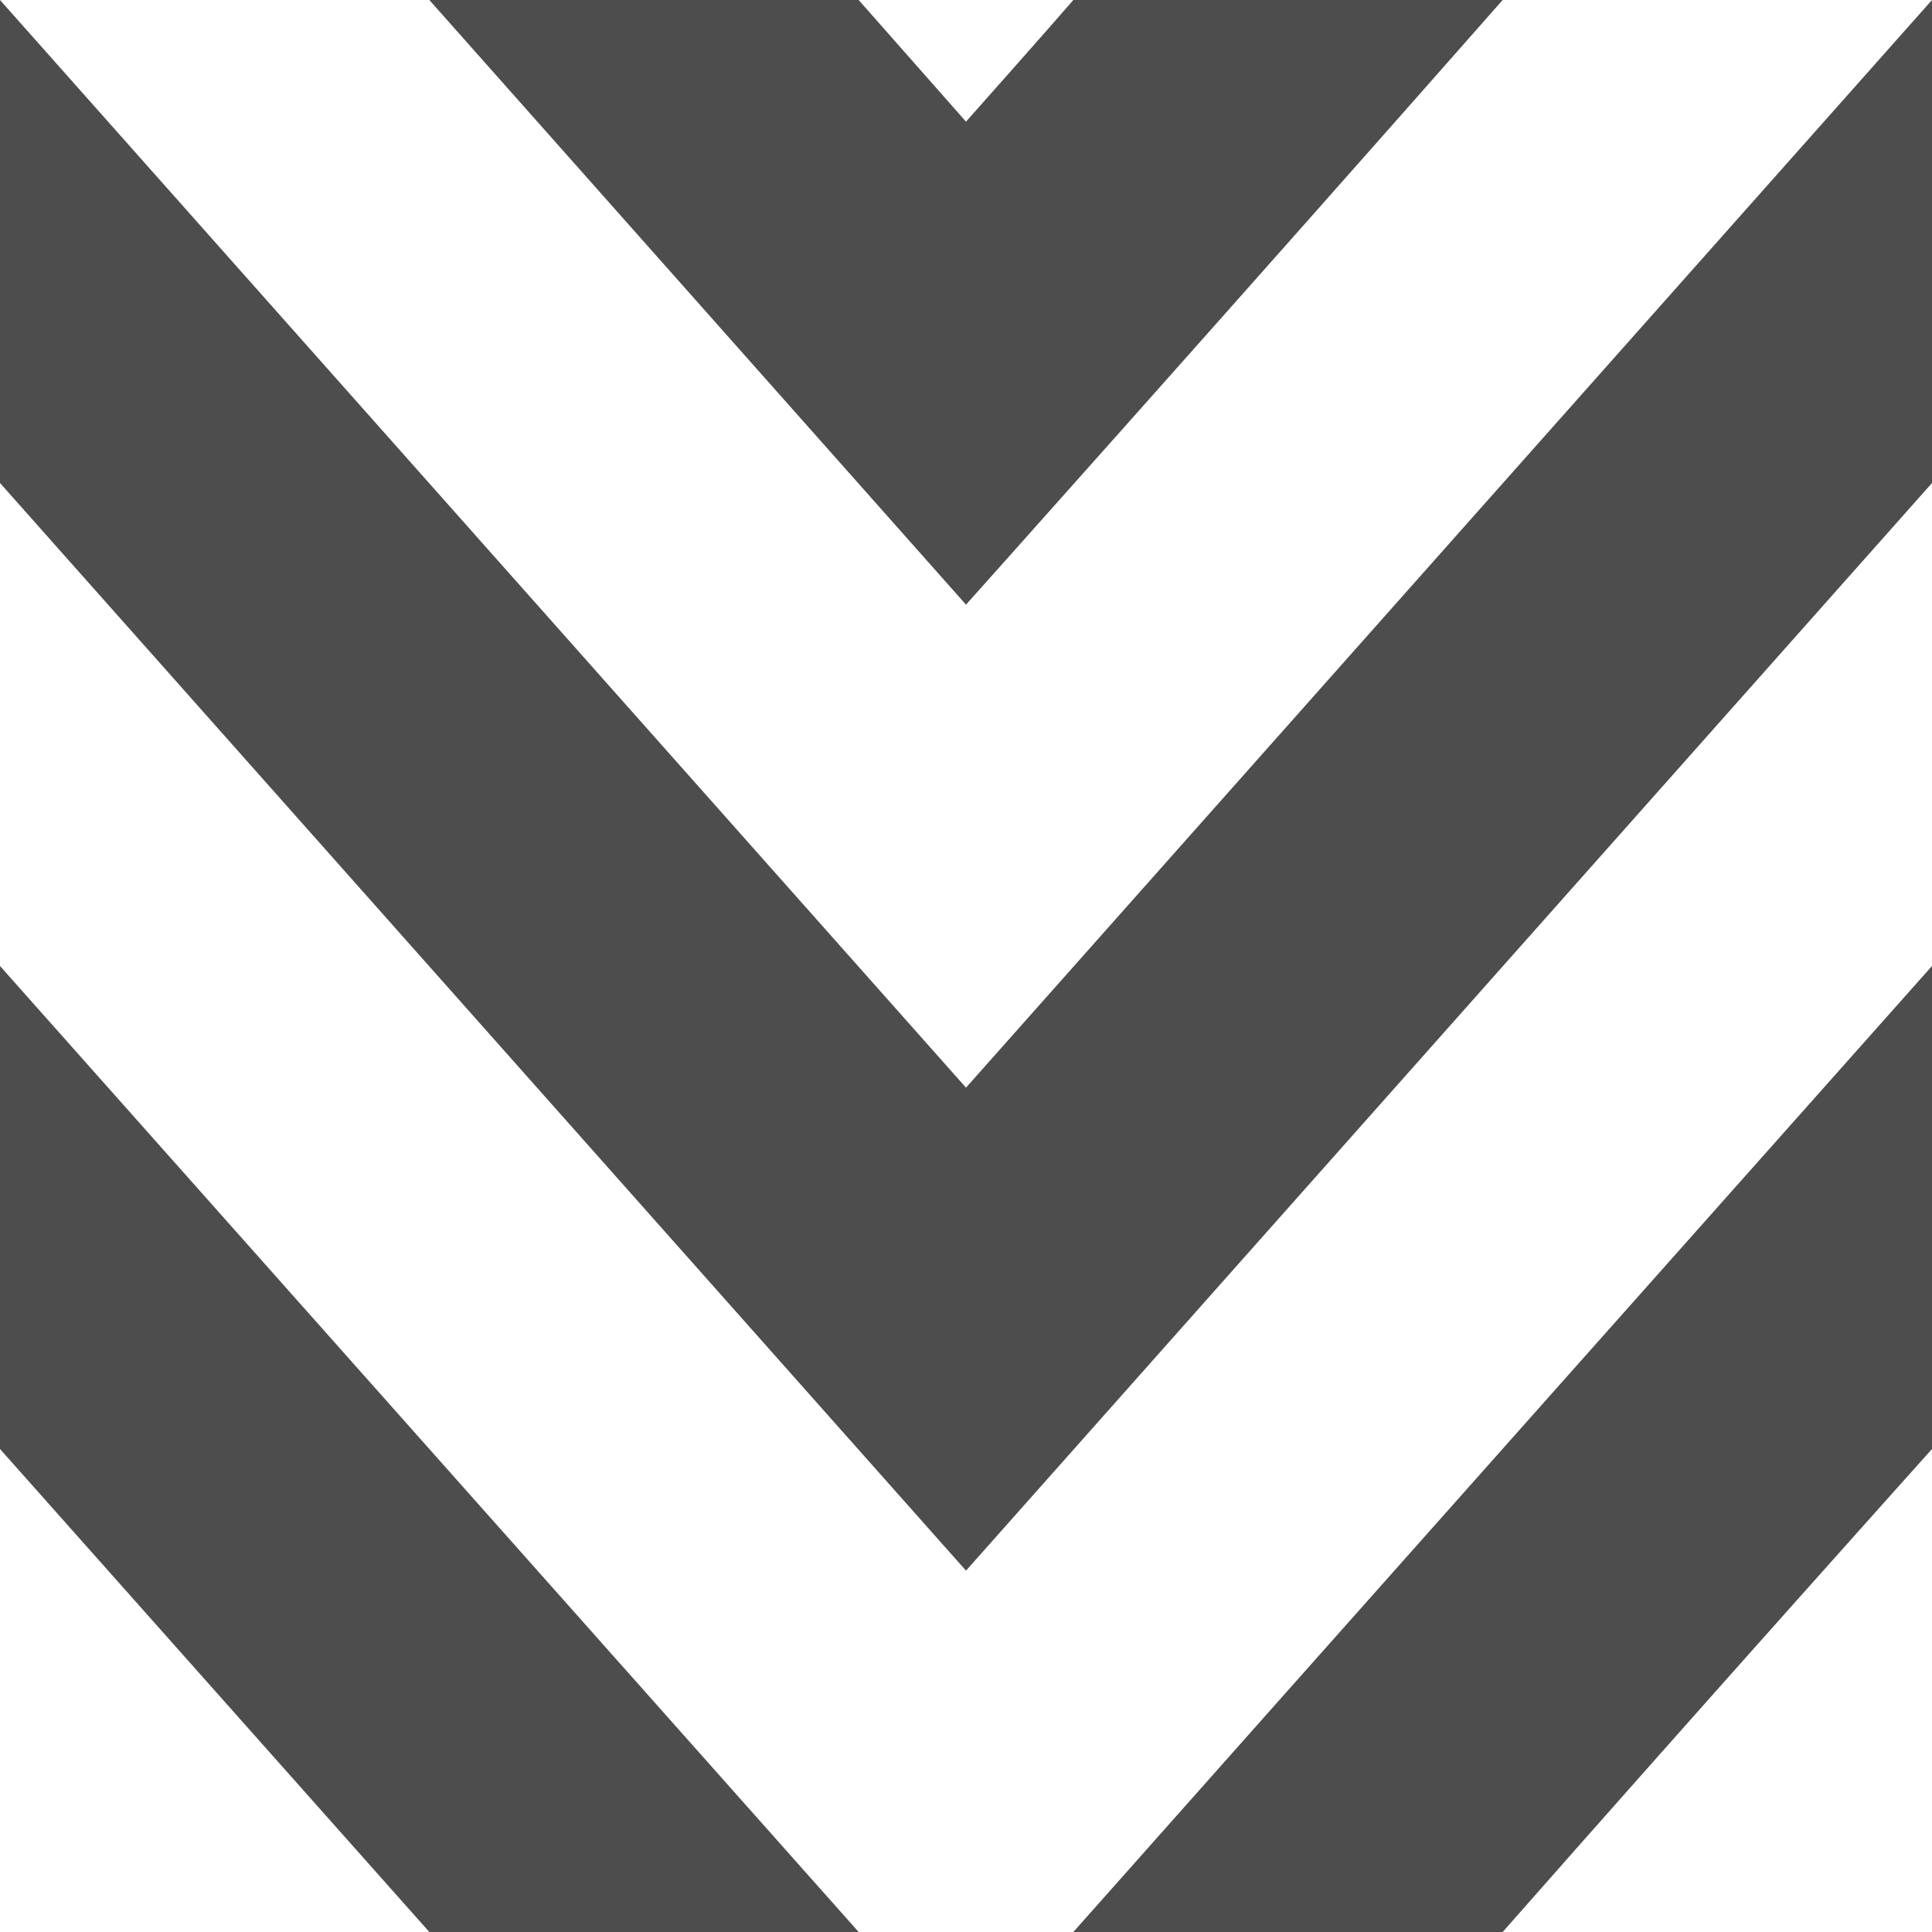 <svg id="レイヤー_1" xmlns="http://www.w3.org/2000/svg" viewBox="0 0 54 54"><style>.st0{fill:#4D4D4D;}</style><g id="XMLID_2_"><path id="XMLID_6_" class="st0" d="M54 0L27 30.4 0 0v13.5l27 30.4 27-30.4z"/><path id="XMLID_5_" class="st0" d="M27 3.4L24 0H12l15 16.9S34.6 8.4 42 0H30c-.6.7-3 3.4-3 3.4z"/><path id="XMLID_4_" class="st0" d="M0 27v13.5L12 54h12z"/><path id="XMLID_3_" class="st0" d="M54 40.5S47.9 47.3 42 54H30c4.7-5.3 24-27 24-27v13.5z"/></g></svg>